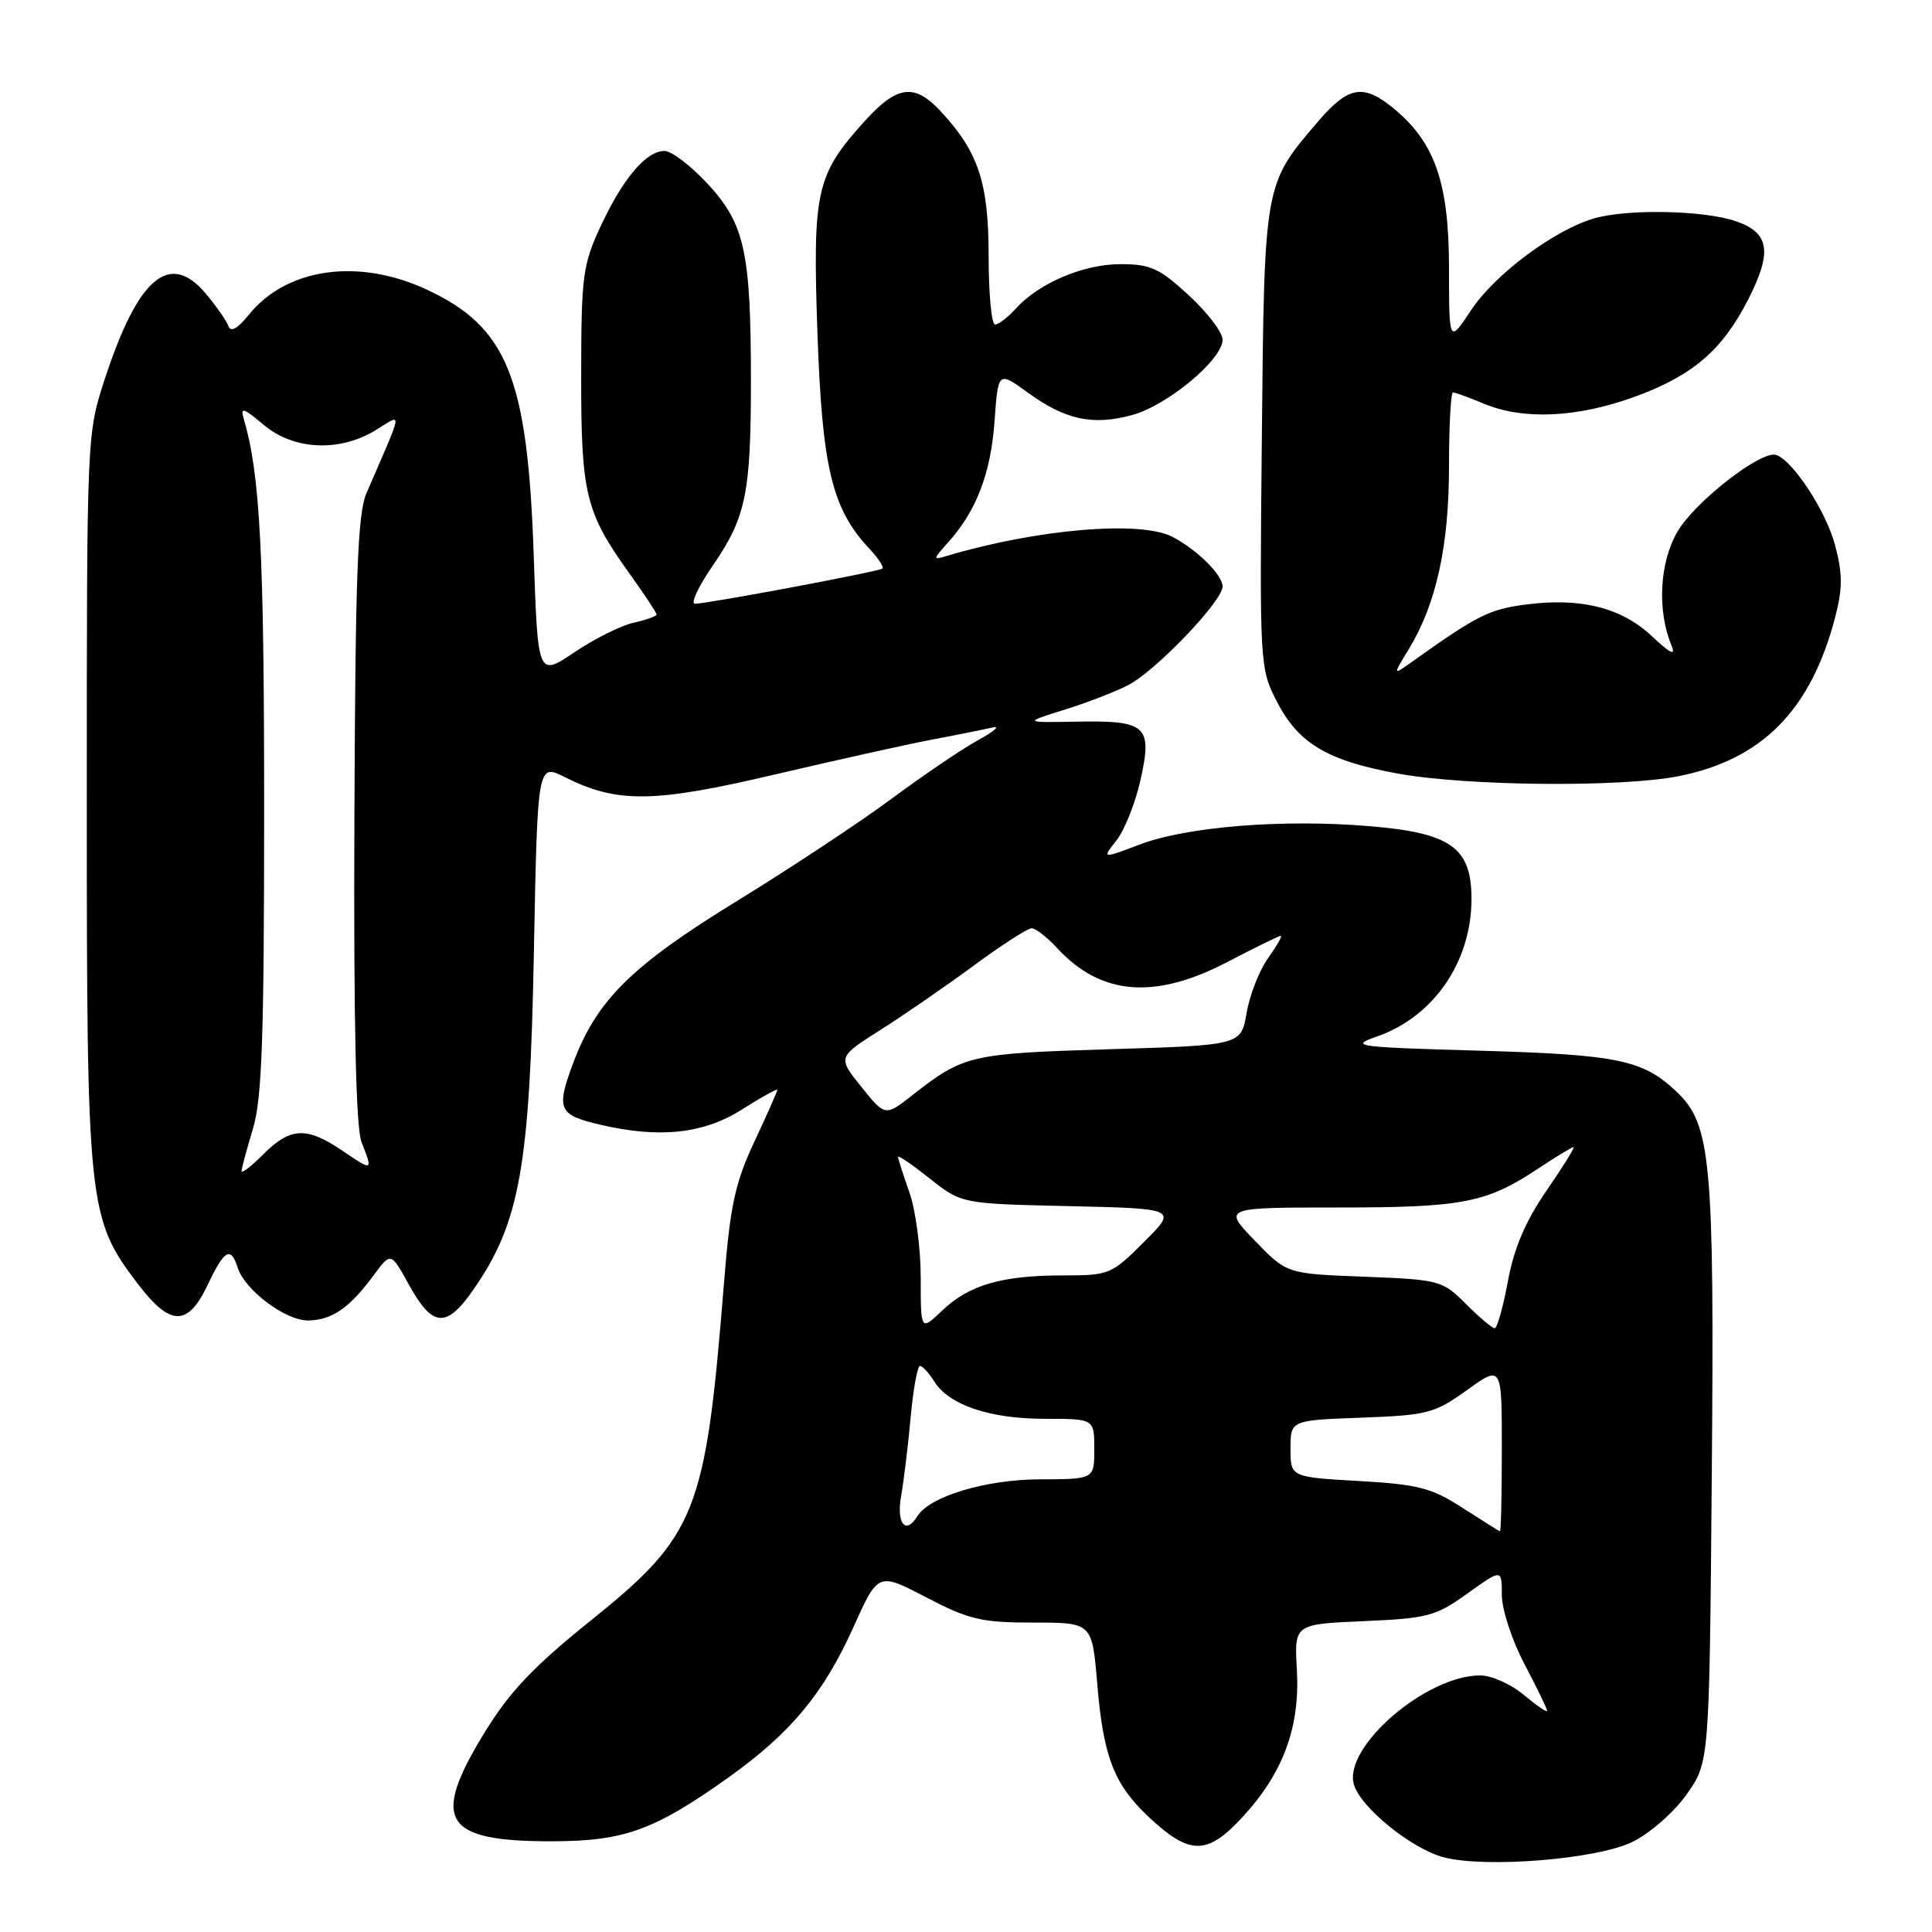 <?xml version="1.0" encoding="UTF-8" standalone="no"?>
<!DOCTYPE svg PUBLIC "-//W3C//DTD SVG 1.1//EN" "http://www.w3.org/Graphics/SVG/1.1/DTD/svg11.dtd" >
<svg xmlns="http://www.w3.org/2000/svg" xmlns:xlink="http://www.w3.org/1999/xlink" version="1.1" viewBox="0 0 256 256">
 <g >
 <path fill="currentColor"
d=" M 216.31 244.06 C 218.65 242.91 221.83 240.12 223.50 237.75 C 226.50 233.50 226.50 233.50 226.82 195.50 C 227.17 153.87 226.73 149.02 222.21 144.71 C 217.72 140.43 214.46 139.75 196.00 139.22 C 179.56 138.75 178.74 138.64 182.46 137.34 C 189.94 134.73 194.94 127.50 194.98 119.20 C 195.01 112.32 192.30 110.37 181.46 109.47 C 169.97 108.51 157.26 109.53 151.00 111.91 C 146.01 113.80 146.01 113.80 147.95 111.34 C 149.01 109.99 150.43 106.42 151.11 103.41 C 152.73 96.18 151.96 95.46 142.75 95.62 C 135.59 95.75 135.59 95.75 141.05 94.04 C 144.05 93.11 147.86 91.63 149.53 90.76 C 153.19 88.85 162.00 79.63 162.00 77.72 C 162.00 76.17 158.59 72.81 155.32 71.12 C 151.08 68.94 137.46 70.10 125.50 73.65 C 123.57 74.23 123.57 74.17 125.63 71.87 C 129.37 67.72 131.29 62.71 131.78 55.84 C 132.26 49.17 132.26 49.17 136.19 52.02 C 141.17 55.63 144.76 56.41 149.97 55.01 C 154.67 53.74 162.00 47.65 162.00 45.01 C 162.00 44.05 159.99 41.40 157.52 39.13 C 153.64 35.55 152.44 35.00 148.48 35.00 C 143.57 35.00 137.66 37.51 134.60 40.89 C 133.55 42.05 132.31 43.00 131.85 43.00 C 131.38 43.00 131.00 38.93 131.00 33.96 C 131.00 24.21 129.65 20.13 124.65 14.75 C 121.15 10.99 118.87 11.29 114.52 16.11 C 108.12 23.20 107.66 25.29 108.32 44.25 C 108.95 62.05 110.25 67.45 115.22 72.73 C 116.39 73.98 117.15 75.15 116.92 75.34 C 116.43 75.74 93.75 80.00 92.08 80.00 C 91.47 80.00 92.53 77.72 94.45 74.94 C 98.84 68.56 99.50 65.36 99.50 50.50 C 99.50 33.41 98.69 29.70 93.80 24.39 C 91.57 21.98 88.98 20.00 88.05 20.00 C 85.62 20.00 82.53 23.65 79.58 30.00 C 77.21 35.09 77.02 36.58 77.01 49.78 C 77.00 65.57 77.57 67.87 83.51 76.14 C 85.43 78.82 87.00 81.19 87.00 81.42 C 87.00 81.65 85.64 82.14 83.97 82.51 C 82.31 82.87 78.77 84.64 76.11 86.43 C 71.27 89.68 71.27 89.68 70.72 73.59 C 69.92 50.02 67.23 43.34 56.54 38.37 C 47.48 34.15 37.95 35.50 32.95 41.73 C 31.48 43.56 30.57 44.06 30.27 43.21 C 30.02 42.51 28.67 40.57 27.27 38.91 C 22.48 33.21 18.30 36.73 13.90 50.18 C 11.50 57.50 11.50 57.51 11.50 106.00 C 11.50 160.03 11.65 161.45 18.31 170.18 C 22.57 175.76 24.89 175.79 27.50 170.29 C 29.73 165.58 30.58 165.09 31.49 167.96 C 32.44 170.95 37.84 175.00 40.83 174.97 C 43.97 174.93 46.31 173.32 49.48 169.02 C 51.79 165.89 51.79 165.89 54.16 170.19 C 57.35 175.97 59.16 176.08 62.87 170.68 C 68.87 161.96 70.21 154.45 70.74 126.32 C 71.22 101.15 71.22 101.15 74.86 102.98 C 81.79 106.46 86.63 106.40 102.69 102.62 C 110.84 100.71 120.20 98.63 123.50 98.00 C 126.80 97.38 130.40 96.65 131.50 96.40 C 132.60 96.14 131.77 96.88 129.66 98.04 C 127.55 99.19 122.37 102.70 118.15 105.83 C 113.92 108.96 104.75 115.03 97.76 119.32 C 83.69 127.95 79.08 132.50 75.96 140.83 C 73.65 147.01 73.97 147.74 79.63 149.05 C 87.42 150.86 93.25 150.23 98.30 147.02 C 100.89 145.38 103.00 144.21 103.00 144.41 C 103.00 144.61 101.63 147.71 99.95 151.29 C 97.38 156.79 96.75 159.73 95.92 170.15 C 93.48 200.52 92.32 203.44 78.17 214.82 C 70.72 220.80 67.53 224.17 64.25 229.50 C 57.01 241.29 58.72 244.02 73.30 243.98 C 82.75 243.95 86.75 242.49 96.56 235.50 C 104.80 229.61 109.12 224.41 113.09 215.59 C 116.36 208.33 116.36 208.33 122.75 211.67 C 128.40 214.61 130.05 215.00 136.93 215.00 C 144.71 215.00 144.71 215.00 145.39 223.11 C 146.19 232.73 147.60 236.40 152.13 240.68 C 157.62 245.86 159.94 245.88 164.66 240.75 C 170.05 234.91 172.28 228.83 171.84 221.22 C 171.50 215.21 171.50 215.21 180.70 214.81 C 189.18 214.44 190.25 214.16 194.45 211.14 C 199.00 207.88 199.00 207.88 199.00 211.34 C 199.00 213.25 200.34 217.35 202.00 220.50 C 203.65 223.64 205.00 226.42 205.00 226.69 C 205.00 226.96 203.62 226.01 201.92 224.59 C 200.23 223.17 197.63 222.00 196.14 222.00 C 189.02 222.00 178.12 231.34 179.37 236.35 C 180.13 239.38 187.00 244.98 191.32 246.11 C 196.93 247.56 211.65 246.35 216.31 244.06 Z  M 222.47 102.84 C 233.55 100.61 239.96 94.08 243.18 81.75 C 244.16 77.96 244.16 76.04 243.16 72.25 C 241.97 67.75 237.58 61.03 235.35 60.28 C 233.38 59.63 224.53 66.52 222.24 70.50 C 219.89 74.58 219.57 80.90 221.47 85.50 C 222.08 86.96 221.38 86.64 218.90 84.31 C 214.86 80.51 209.49 79.16 202.21 80.10 C 197.30 80.74 195.76 81.52 187.03 87.74 C 184.55 89.50 184.55 89.50 186.68 86.00 C 190.31 80.03 192.00 72.35 192.00 61.82 C 192.00 56.42 192.24 52.00 192.53 52.00 C 192.82 52.00 194.68 52.67 196.65 53.50 C 201.85 55.67 208.96 55.35 216.56 52.59 C 224.28 49.78 228.21 46.42 231.65 39.67 C 234.87 33.35 234.47 30.83 230.00 29.31 C 225.76 27.86 215.69 27.66 211.26 28.93 C 206.01 30.43 198.09 36.33 194.94 41.08 C 192.01 45.50 192.01 45.50 192.00 35.57 C 192.00 24.34 190.19 19.02 184.85 14.52 C 180.70 11.04 178.72 11.34 174.64 16.11 C 167.48 24.47 167.53 24.17 167.20 58.00 C 166.90 88.15 166.93 88.55 169.20 92.98 C 172.05 98.52 175.90 100.81 185.26 102.51 C 194.45 104.17 214.90 104.35 222.47 102.84 Z  M 193.78 199.79 C 189.67 197.14 187.91 196.69 180.03 196.24 C 171.00 195.72 171.00 195.72 171.00 191.96 C 171.00 188.19 171.00 188.19 180.39 187.85 C 189.16 187.52 190.08 187.28 194.39 184.19 C 199.00 180.88 199.00 180.88 199.00 191.94 C 199.00 198.02 198.89 202.96 198.75 202.91 C 198.61 202.87 196.38 201.46 193.78 199.79 Z  M 119.40 198.25 C 119.76 196.19 120.34 191.46 120.67 187.75 C 121.01 184.04 121.57 181.00 121.90 181.00 C 122.24 181.00 123.10 181.93 123.81 183.07 C 125.76 186.18 131.16 188.00 138.47 188.00 C 145.00 188.00 145.00 188.00 145.00 192.00 C 145.00 196.00 145.00 196.00 137.75 196.02 C 130.61 196.04 123.18 198.28 121.56 200.90 C 120.00 203.42 118.76 201.90 119.40 198.25 Z  M 122.00 169.31 C 122.00 165.43 121.33 160.34 120.50 158.00 C 119.67 155.66 119.00 153.54 119.00 153.29 C 119.00 153.04 120.89 154.33 123.21 156.17 C 127.41 159.50 127.41 159.50 141.71 159.82 C 156.01 160.15 156.01 160.15 151.58 164.57 C 147.28 168.88 146.98 169.00 140.82 169.00 C 132.73 169.00 128.37 170.27 124.83 173.67 C 122.00 176.37 122.00 176.37 122.00 169.31 Z  M 194.25 172.79 C 191.12 169.66 190.77 169.56 180.77 169.17 C 170.50 168.78 170.50 168.78 166.27 164.39 C 162.03 160.00 162.03 160.00 177.37 160.00 C 193.83 160.00 196.96 159.39 203.80 154.85 C 206.17 153.28 208.28 152.00 208.50 152.00 C 208.72 152.00 207.11 154.59 204.93 157.75 C 202.15 161.79 200.62 165.36 199.81 169.75 C 199.17 173.19 198.38 176.00 198.05 176.00 C 197.73 176.00 196.02 174.55 194.25 172.79 Z  M 32.01 155.17 C 32.02 154.80 32.69 152.29 33.51 149.59 C 34.72 145.62 35.00 137.51 35.00 107.02 C 35.00 73.16 34.46 62.83 32.31 55.55 C 31.82 53.89 32.21 54.00 34.95 56.30 C 38.92 59.64 44.96 59.93 49.76 57.01 C 53.40 54.79 53.54 53.83 48.56 65.34 C 47.39 68.04 47.08 76.25 46.96 108.59 C 46.85 135.54 47.16 149.41 47.90 151.32 C 49.43 155.23 49.43 155.23 45.36 152.47 C 40.63 149.26 38.49 149.36 34.92 152.92 C 33.32 154.53 32.00 155.54 32.01 155.17 Z  M 114.13 144.01 C 110.97 140.08 110.97 140.08 116.74 136.42 C 119.91 134.41 125.48 130.56 129.12 127.88 C 132.76 125.20 136.17 123.00 136.70 123.00 C 137.22 123.00 138.74 124.18 140.08 125.63 C 145.86 131.90 152.99 132.49 162.57 127.50 C 166.26 125.58 169.48 124.00 169.71 124.00 C 169.94 124.00 169.18 125.34 168.02 126.97 C 166.86 128.60 165.58 131.87 165.18 134.22 C 164.45 138.50 164.45 138.50 146.97 139.03 C 128.56 139.59 127.69 139.79 120.89 145.12 C 117.29 147.94 117.29 147.94 114.13 144.01 Z "/>
</g>
</svg>